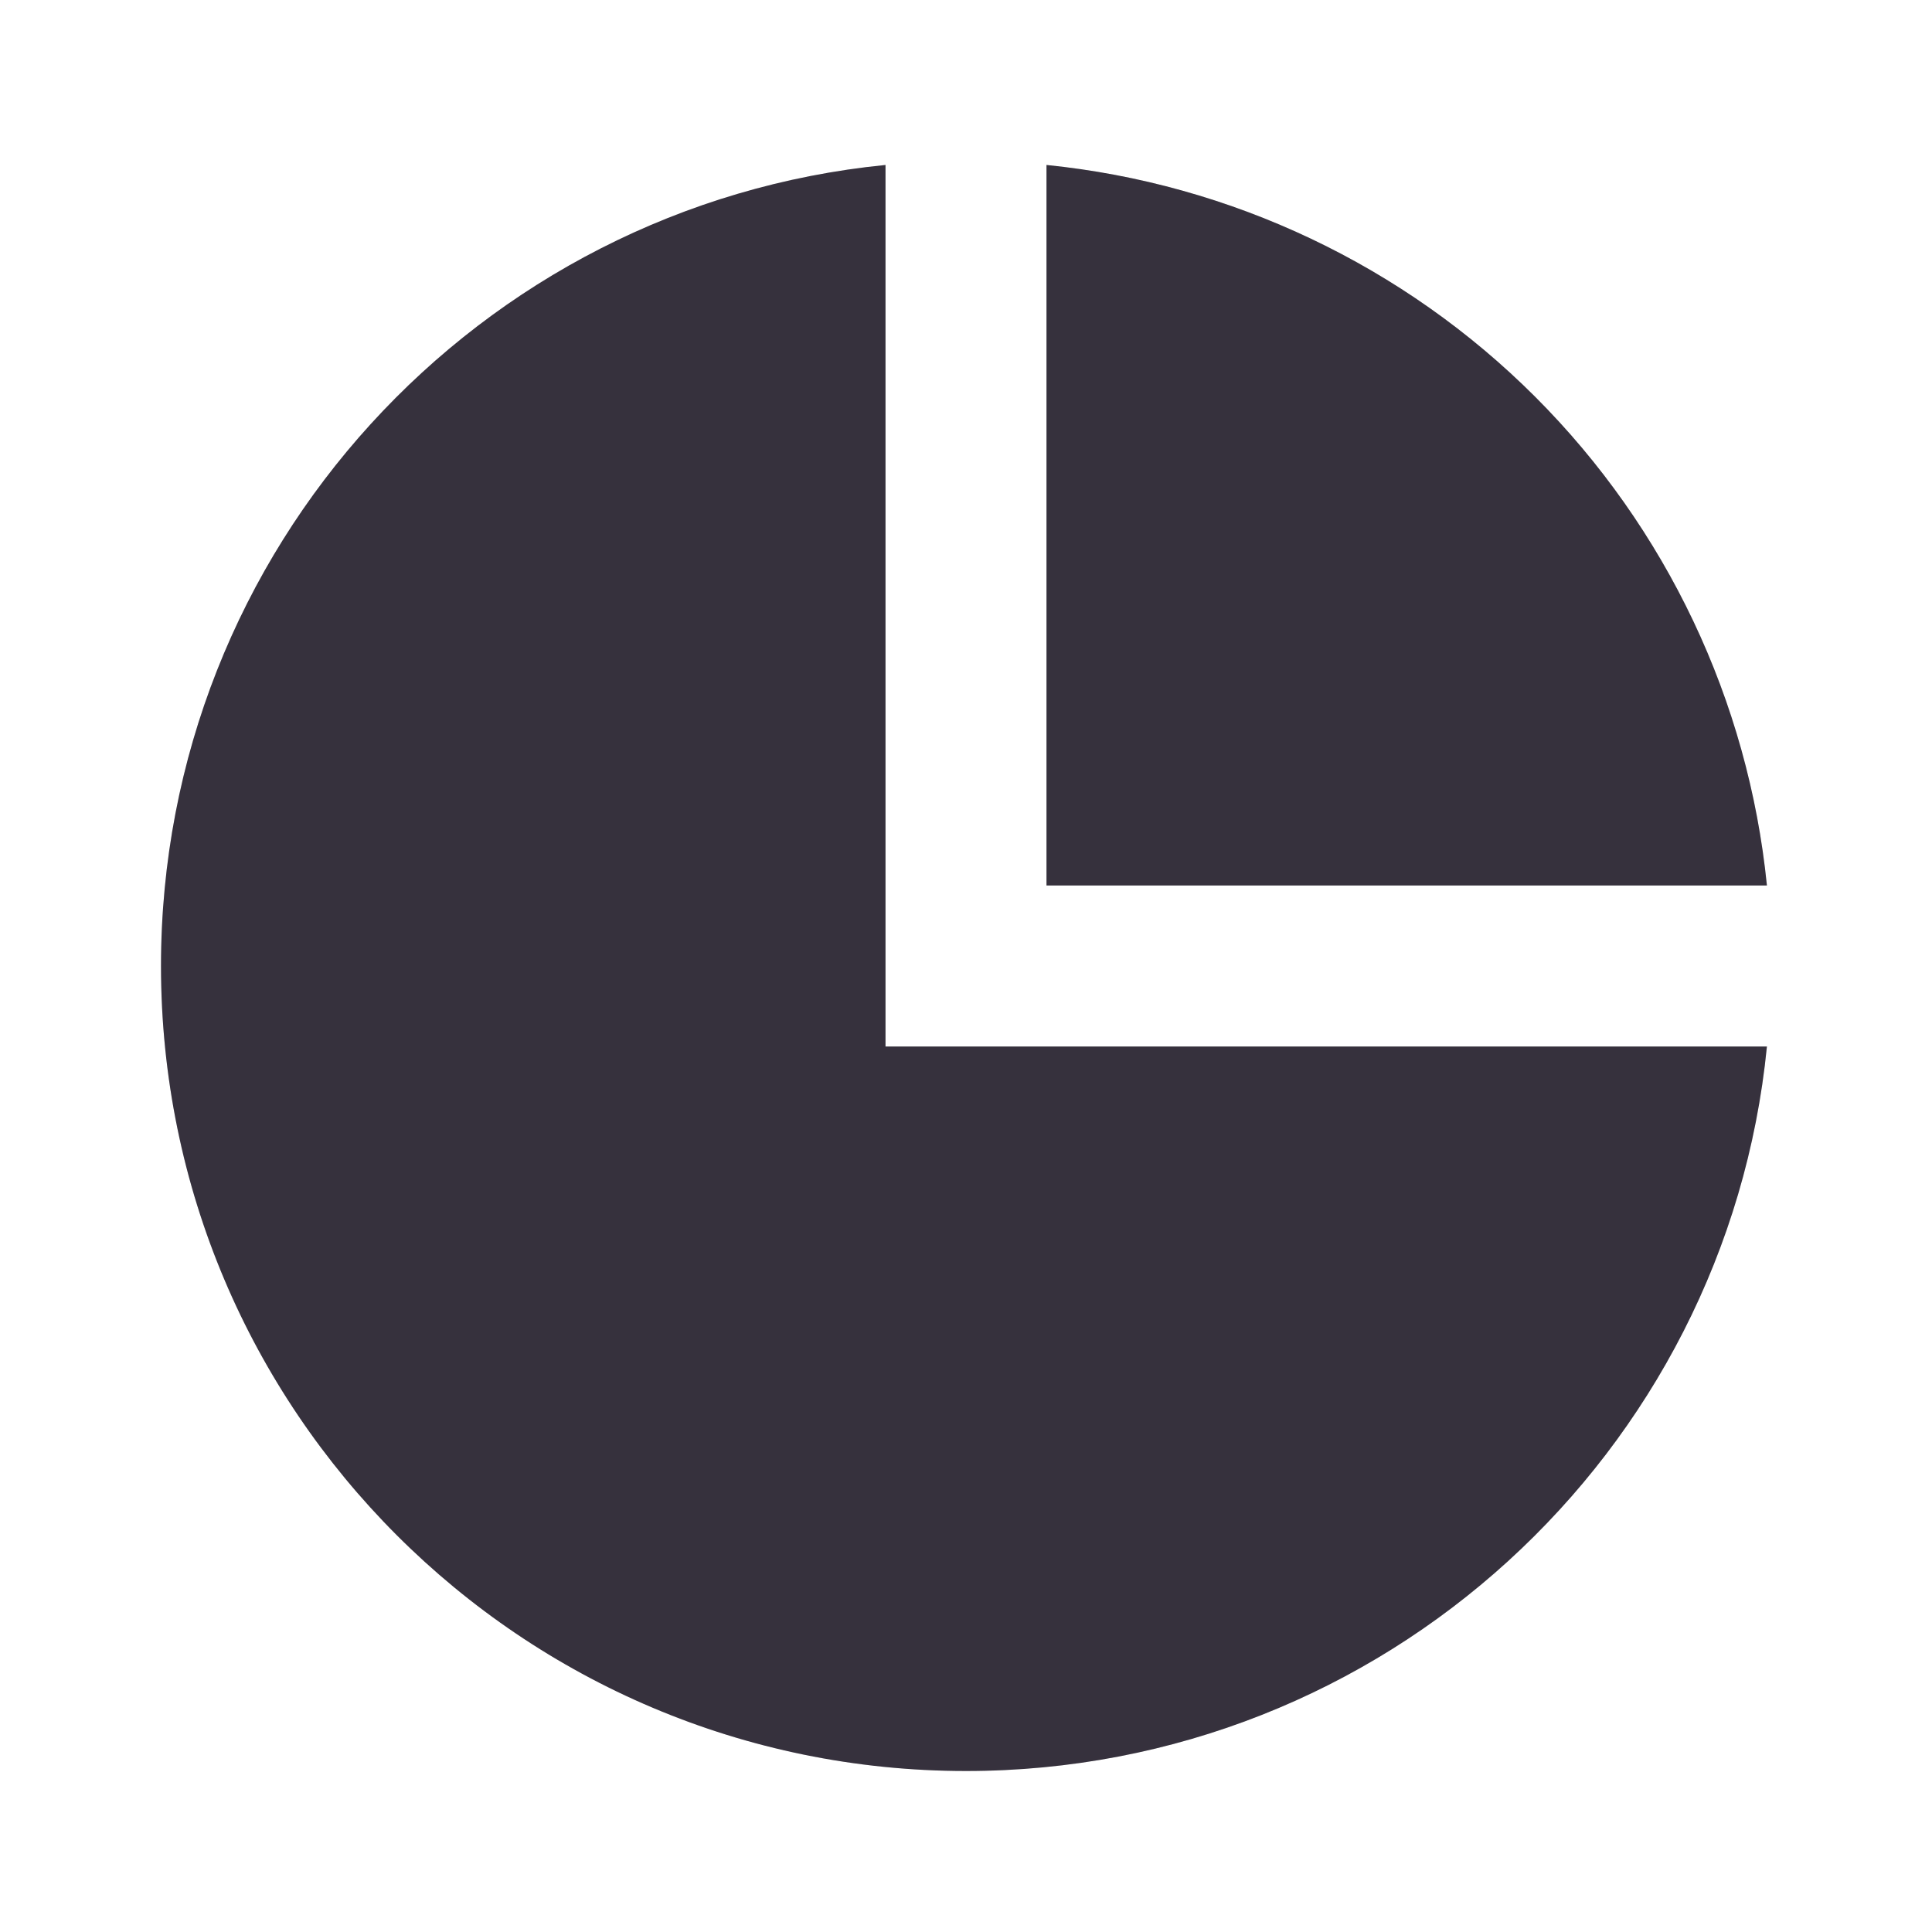 <svg width="18" height="18" viewBox="0 0 18 18" fill="none" xmlns="http://www.w3.org/2000/svg">
<path d="M8.25 1.537V9.75H16.462C16.087 13.54 12.889 16.5 9 16.5C4.858 16.5 1.5 13.142 1.5 9C1.5 5.111 4.46 1.913 8.25 1.537V1.537ZM9.75 1.537C11.471 1.711 13.08 2.474 14.303 3.697C15.526 4.92 16.289 6.529 16.462 8.25H9.75V1.537Z" fill="#1D1B1E"/>
<path d="M8.25 1.537V9.75H16.462C16.087 13.54 12.889 16.5 9 16.5C4.858 16.5 1.5 13.142 1.5 9C1.5 5.111 4.46 1.913 8.25 1.537V1.537ZM9.75 1.537C11.471 1.711 13.08 2.474 14.303 3.697C15.526 4.92 16.289 6.529 16.462 8.25H9.75V1.537Z" fill="#D3BBFF" fill-opacity="0.14"/>
</svg>
